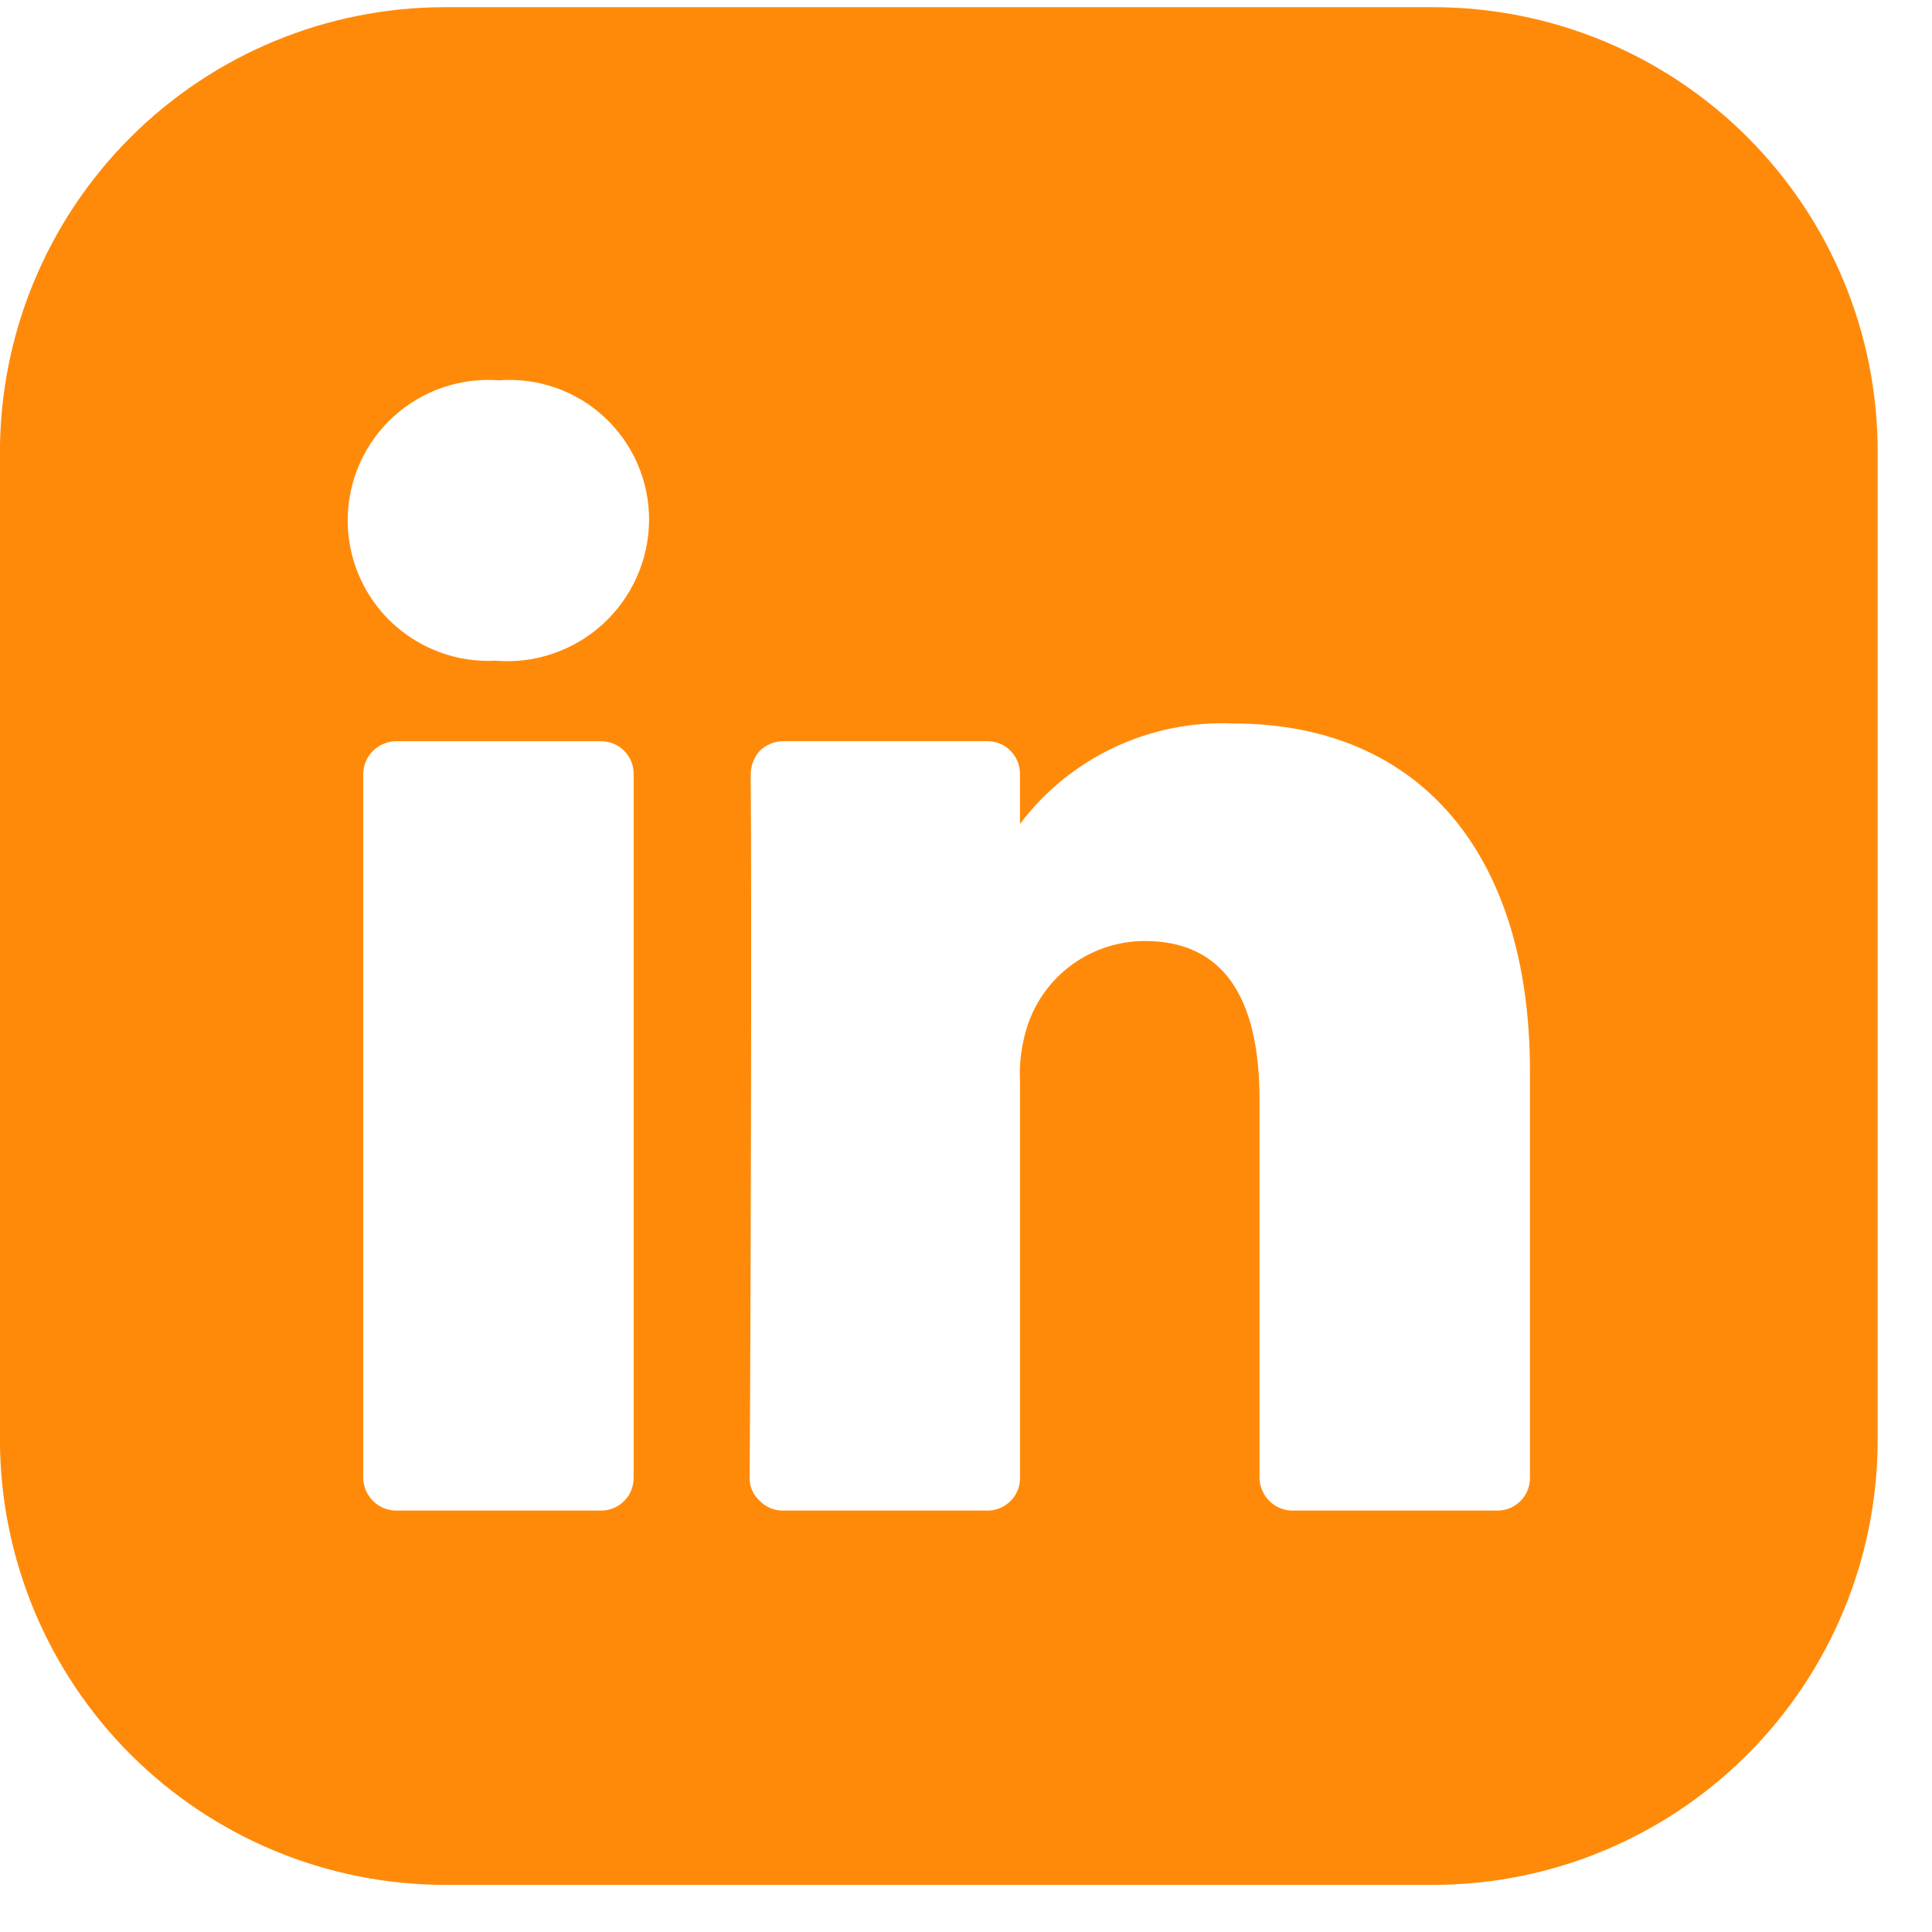<!-- Generated by IcoMoon.io -->
<svg version="1.1" xmlns="http://www.w3.org/2000/svg" width="32" height="32" viewBox="0 0 32 32">
<title>linked-in-large</title>
<path fill="#ff8a0a" d="M23.732 0.119h-16.364c-1.954 0-3.828 0.777-5.21 2.159s-2.158 3.256-2.159 5.21v16.364c0.004 1.953 0.781 3.825 2.162 5.206s3.253 2.158 5.206 2.162h16.364c1.954-0 3.828-0.777 5.21-2.159s2.158-3.256 2.159-5.21v-16.364c0.001-0.968-0.188-1.927-0.558-2.821s-0.913-1.707-1.597-2.392c-0.684-0.684-1.497-1.227-2.392-1.597s-1.853-0.559-2.821-0.558v0zM10.495 24.472c0.001 0.072-0.012 0.144-0.039 0.211s-0.067 0.128-0.119 0.179-0.112 0.092-0.179 0.119c-0.067 0.027-0.139 0.040-0.211 0.039h-3.383c-0.145-0-0.285-0.058-0.387-0.161s-0.161-0.242-0.161-0.387v-11.647c0-0.145 0.058-0.285 0.161-0.387s0.242-0.161 0.387-0.161h3.383c0.072-0.001 0.144 0.012 0.211 0.039s0.128 0.067 0.179 0.119c0.051 0.051 0.092 0.112 0.119 0.179s0.040 0.139 0.039 0.211v11.647zM8.209 10.943c-0.318 0.017-0.636-0.032-0.934-0.143s-0.571-0.282-0.8-0.502c-0.23-0.22-0.412-0.486-0.535-0.779s-0.185-0.609-0.181-0.927 0.073-0.632 0.203-0.923c0.13-0.29 0.318-0.551 0.553-0.766s0.511-0.379 0.812-0.483c0.301-0.104 0.62-0.145 0.937-0.121 0.319-0.024 0.639 0.018 0.941 0.124s0.578 0.273 0.812 0.492 0.42 0.483 0.546 0.776c0.126 0.294 0.19 0.61 0.188 0.93-0.003 0.323-0.072 0.642-0.204 0.937s-0.323 0.56-0.561 0.778c-0.238 0.218-0.519 0.384-0.825 0.489s-0.63 0.145-0.952 0.118zM25.341 24.472c0.001 0.072-0.012 0.144-0.039 0.211s-0.067 0.128-0.119 0.179-0.112 0.092-0.179 0.119c-0.067 0.027-0.139 0.040-0.211 0.039h-3.383c-0.145-0-0.285-0.058-0.387-0.161s-0.161-0.242-0.161-0.387v-6.253c0-1.755-0.64-2.633-1.901-2.633-0.428-0-0.845 0.134-1.193 0.383s-0.608 0.601-0.745 1.006c-0.102 0.306-0.145 0.629-0.128 0.951v6.546c0.001 0.072-0.012 0.144-0.039 0.211s-0.067 0.128-0.119 0.179-0.112 0.092-0.179 0.119c-0.067 0.027-0.139 0.040-0.211 0.039h-3.383c-0.072 0-0.143-0.014-0.209-0.043s-0.126-0.070-0.175-0.122c-0.054-0.048-0.096-0.108-0.124-0.174s-0.042-0.138-0.040-0.21c0.018-2.231 0.037-9.672 0.018-11.647 0.001-0.141 0.053-0.278 0.146-0.384 0.053-0.053 0.116-0.094 0.185-0.122s0.143-0.043 0.217-0.042h3.364c0.072-0.001 0.144 0.012 0.211 0.039s0.128 0.067 0.179 0.119 0.092 0.112 0.119 0.179c0.027 0.067 0.040 0.139 0.039 0.211v0.823c0.409-0.543 0.944-0.977 1.559-1.267s1.291-0.426 1.97-0.397c3.090 0 4.918 2.157 4.918 5.759v6.728z"></path>
</svg>
